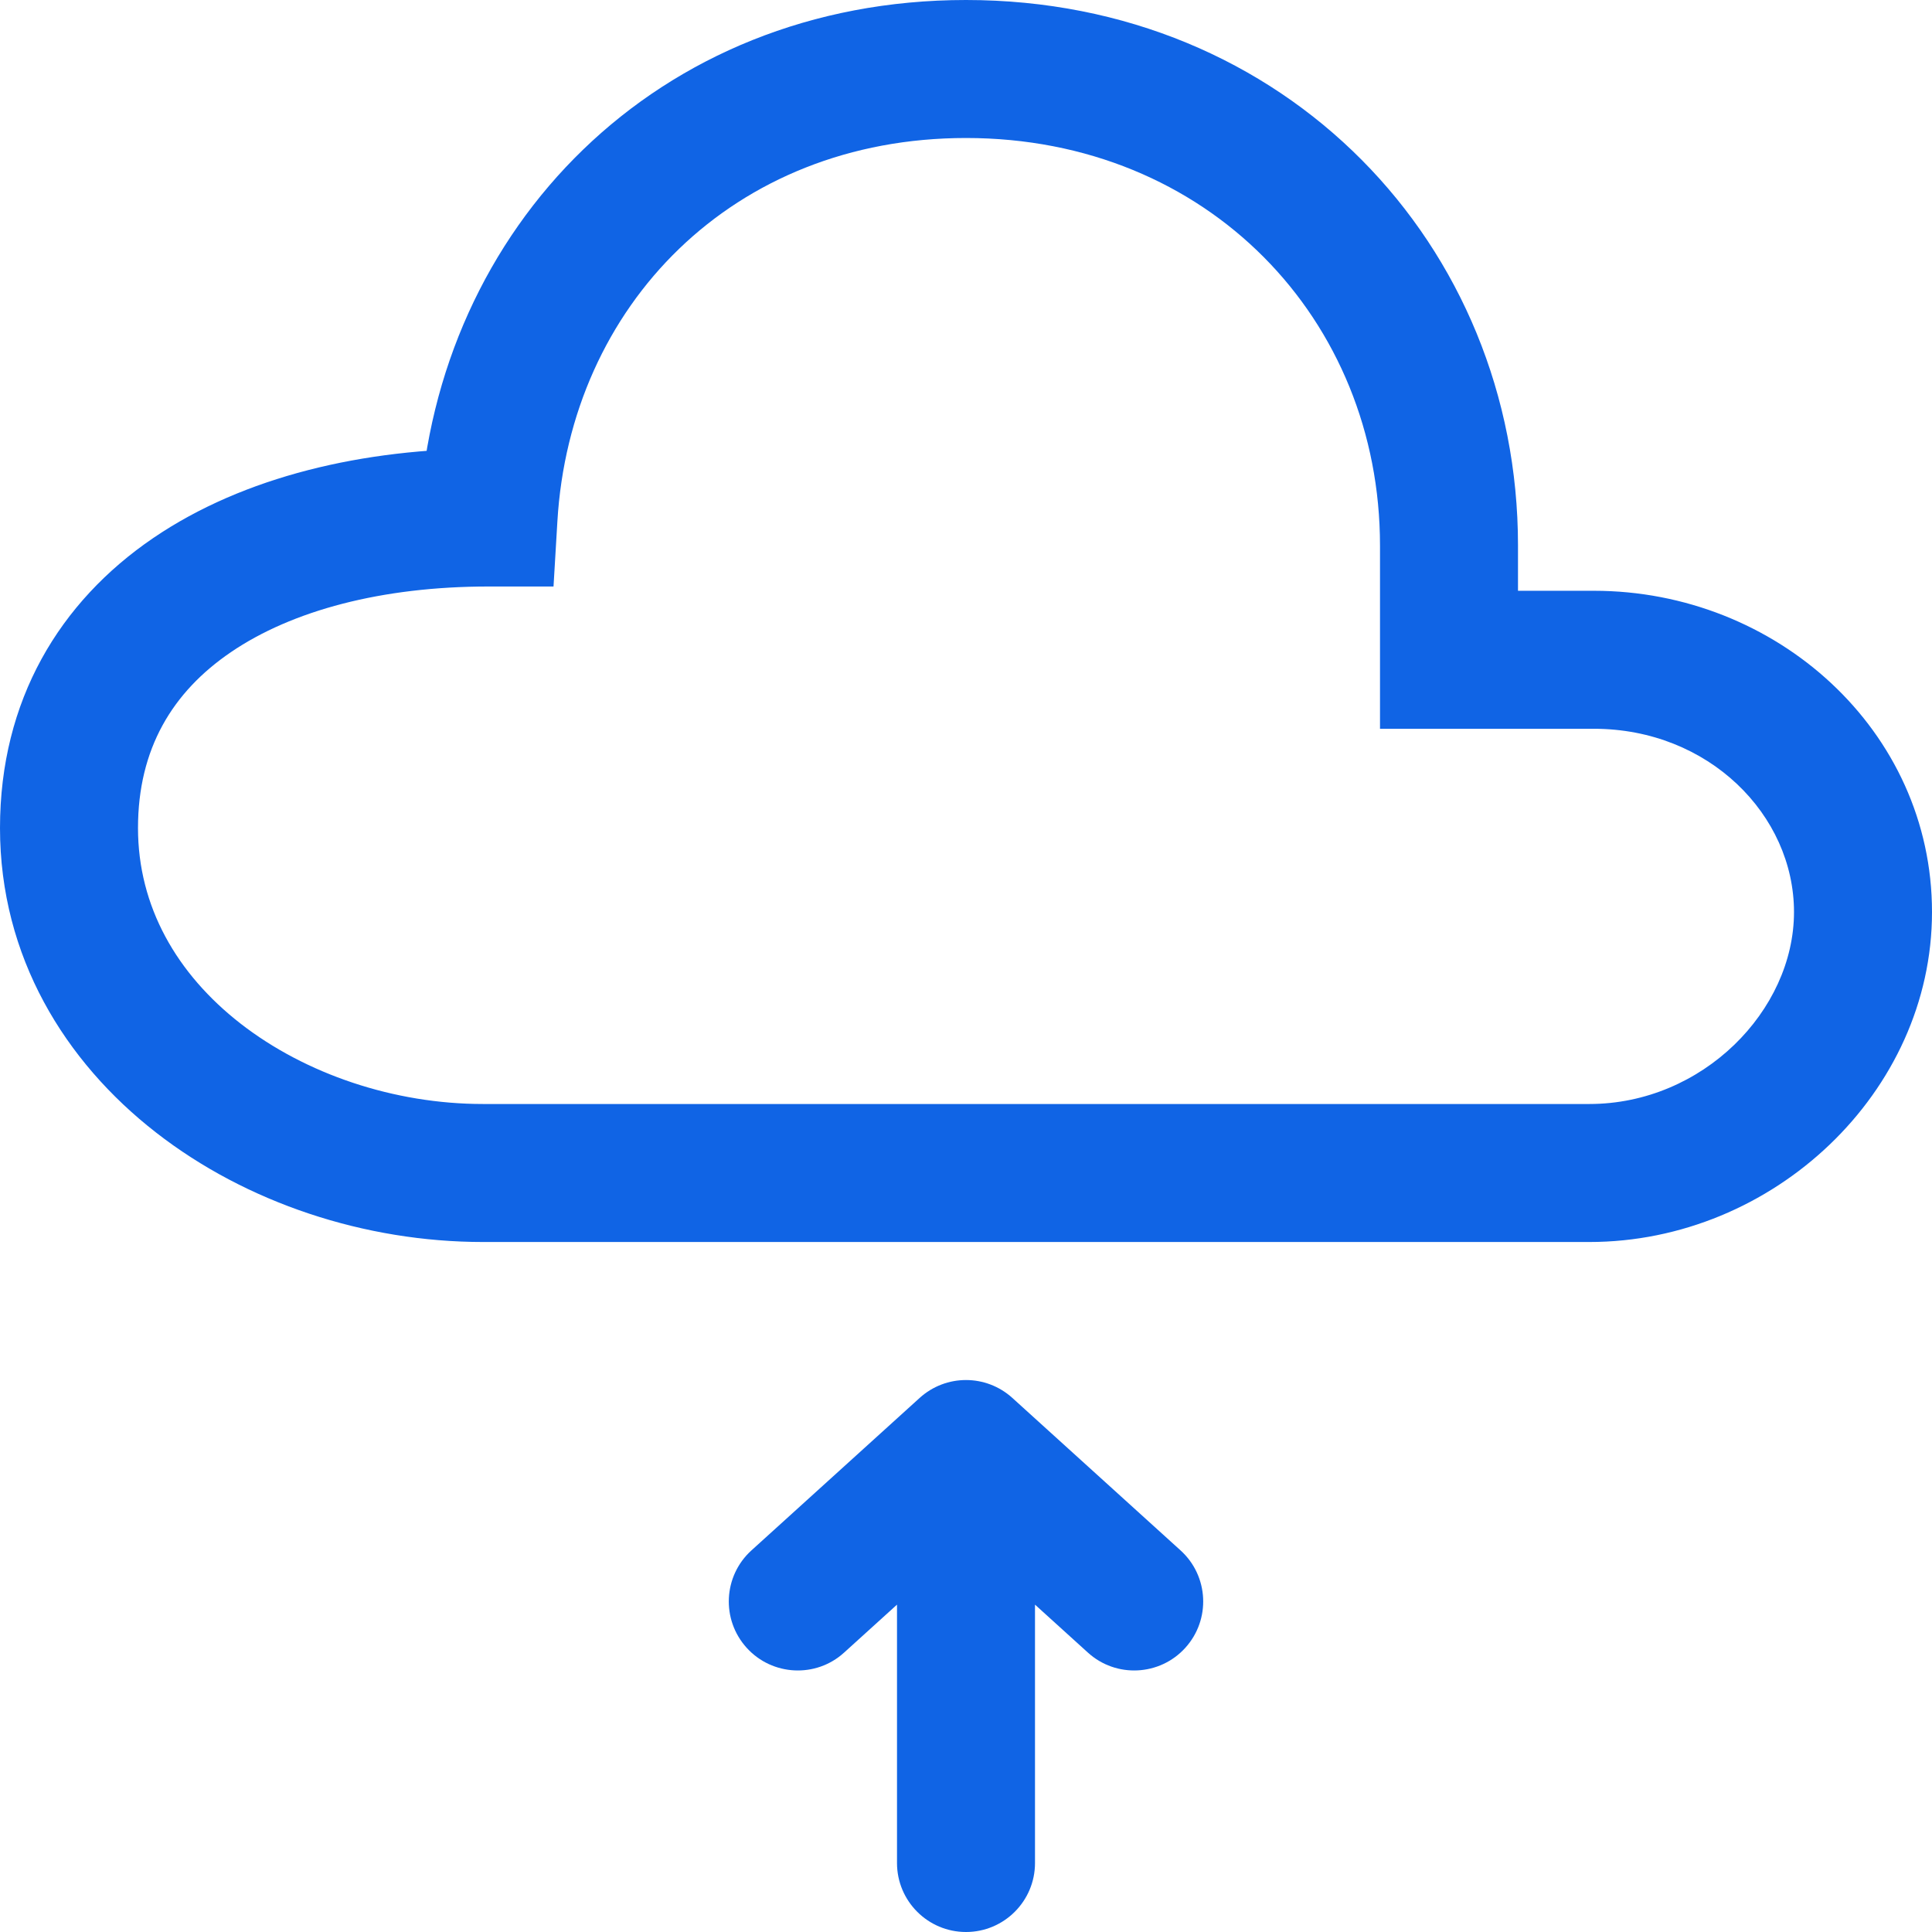 <svg width="14" height="14" viewBox="0 0 14 14" fill="none" xmlns="http://www.w3.org/2000/svg">
<path d="M3.54 3.75V4.25H4.011L4.039 3.779L3.54 3.75ZM10.5 3.953L11 3.953V3.953H10.5ZM10.5 4.781L10 4.781L10 5.281H10.5V4.781ZM6.5 13.5C6.5 13.776 6.724 14 7 14C7.276 14 7.5 13.776 7.5 13.5H6.5ZM7 10.5L7.336 10.13C7.145 9.957 6.855 9.957 6.664 10.13L7 10.5ZM5.445 11.235C5.241 11.42 5.225 11.736 5.411 11.941C5.596 12.145 5.913 12.161 6.117 11.975L5.445 11.235ZM7.883 11.975C8.087 12.161 8.404 12.145 8.589 11.941C8.775 11.736 8.759 11.42 8.555 11.235L7.883 11.975ZM3.5 8C2.855 8 2.214 7.783 1.744 7.418C1.28 7.057 1 6.568 1 6H0C0 6.932 0.47 7.693 1.131 8.207C1.786 8.717 2.645 9 3.5 9V8ZM1 6C1 5.426 1.25 5.014 1.673 4.726C2.116 4.424 2.767 4.25 3.54 4.25V3.25C2.637 3.25 1.768 3.451 1.11 3.899C0.432 4.361 0 5.074 0 6H1ZM13 6.609C13 7.323 12.337 8 11.517 8V9C12.85 9 14 7.915 14 6.609H13ZM11.55 5.281C12.382 5.281 13 5.906 13 6.609H14C14 5.294 12.872 4.281 11.55 4.281V5.281ZM7 1C8.755 1 10 2.319 10 3.953H11C11 1.773 9.314 0 7 0V1ZM3.5 9H11.517V8H3.5V9ZM11.55 4.281H10.5V5.281H11.55V4.281ZM10 3.953L10 4.781L11 4.781L11 3.953L10 3.953ZM4.039 3.779C4.131 2.216 5.311 1 7 1V0C4.759 0 3.163 1.65 3.04 3.721L4.039 3.779ZM7.5 13.5V10.5H6.5V13.5H7.5ZM6.664 10.13L5.445 11.235L6.117 11.975L7.336 10.87L6.664 10.13ZM6.664 10.87L7.883 11.975L8.555 11.235L7.336 10.13L6.664 10.87Z" fill="#1064E5"/>
</svg>
